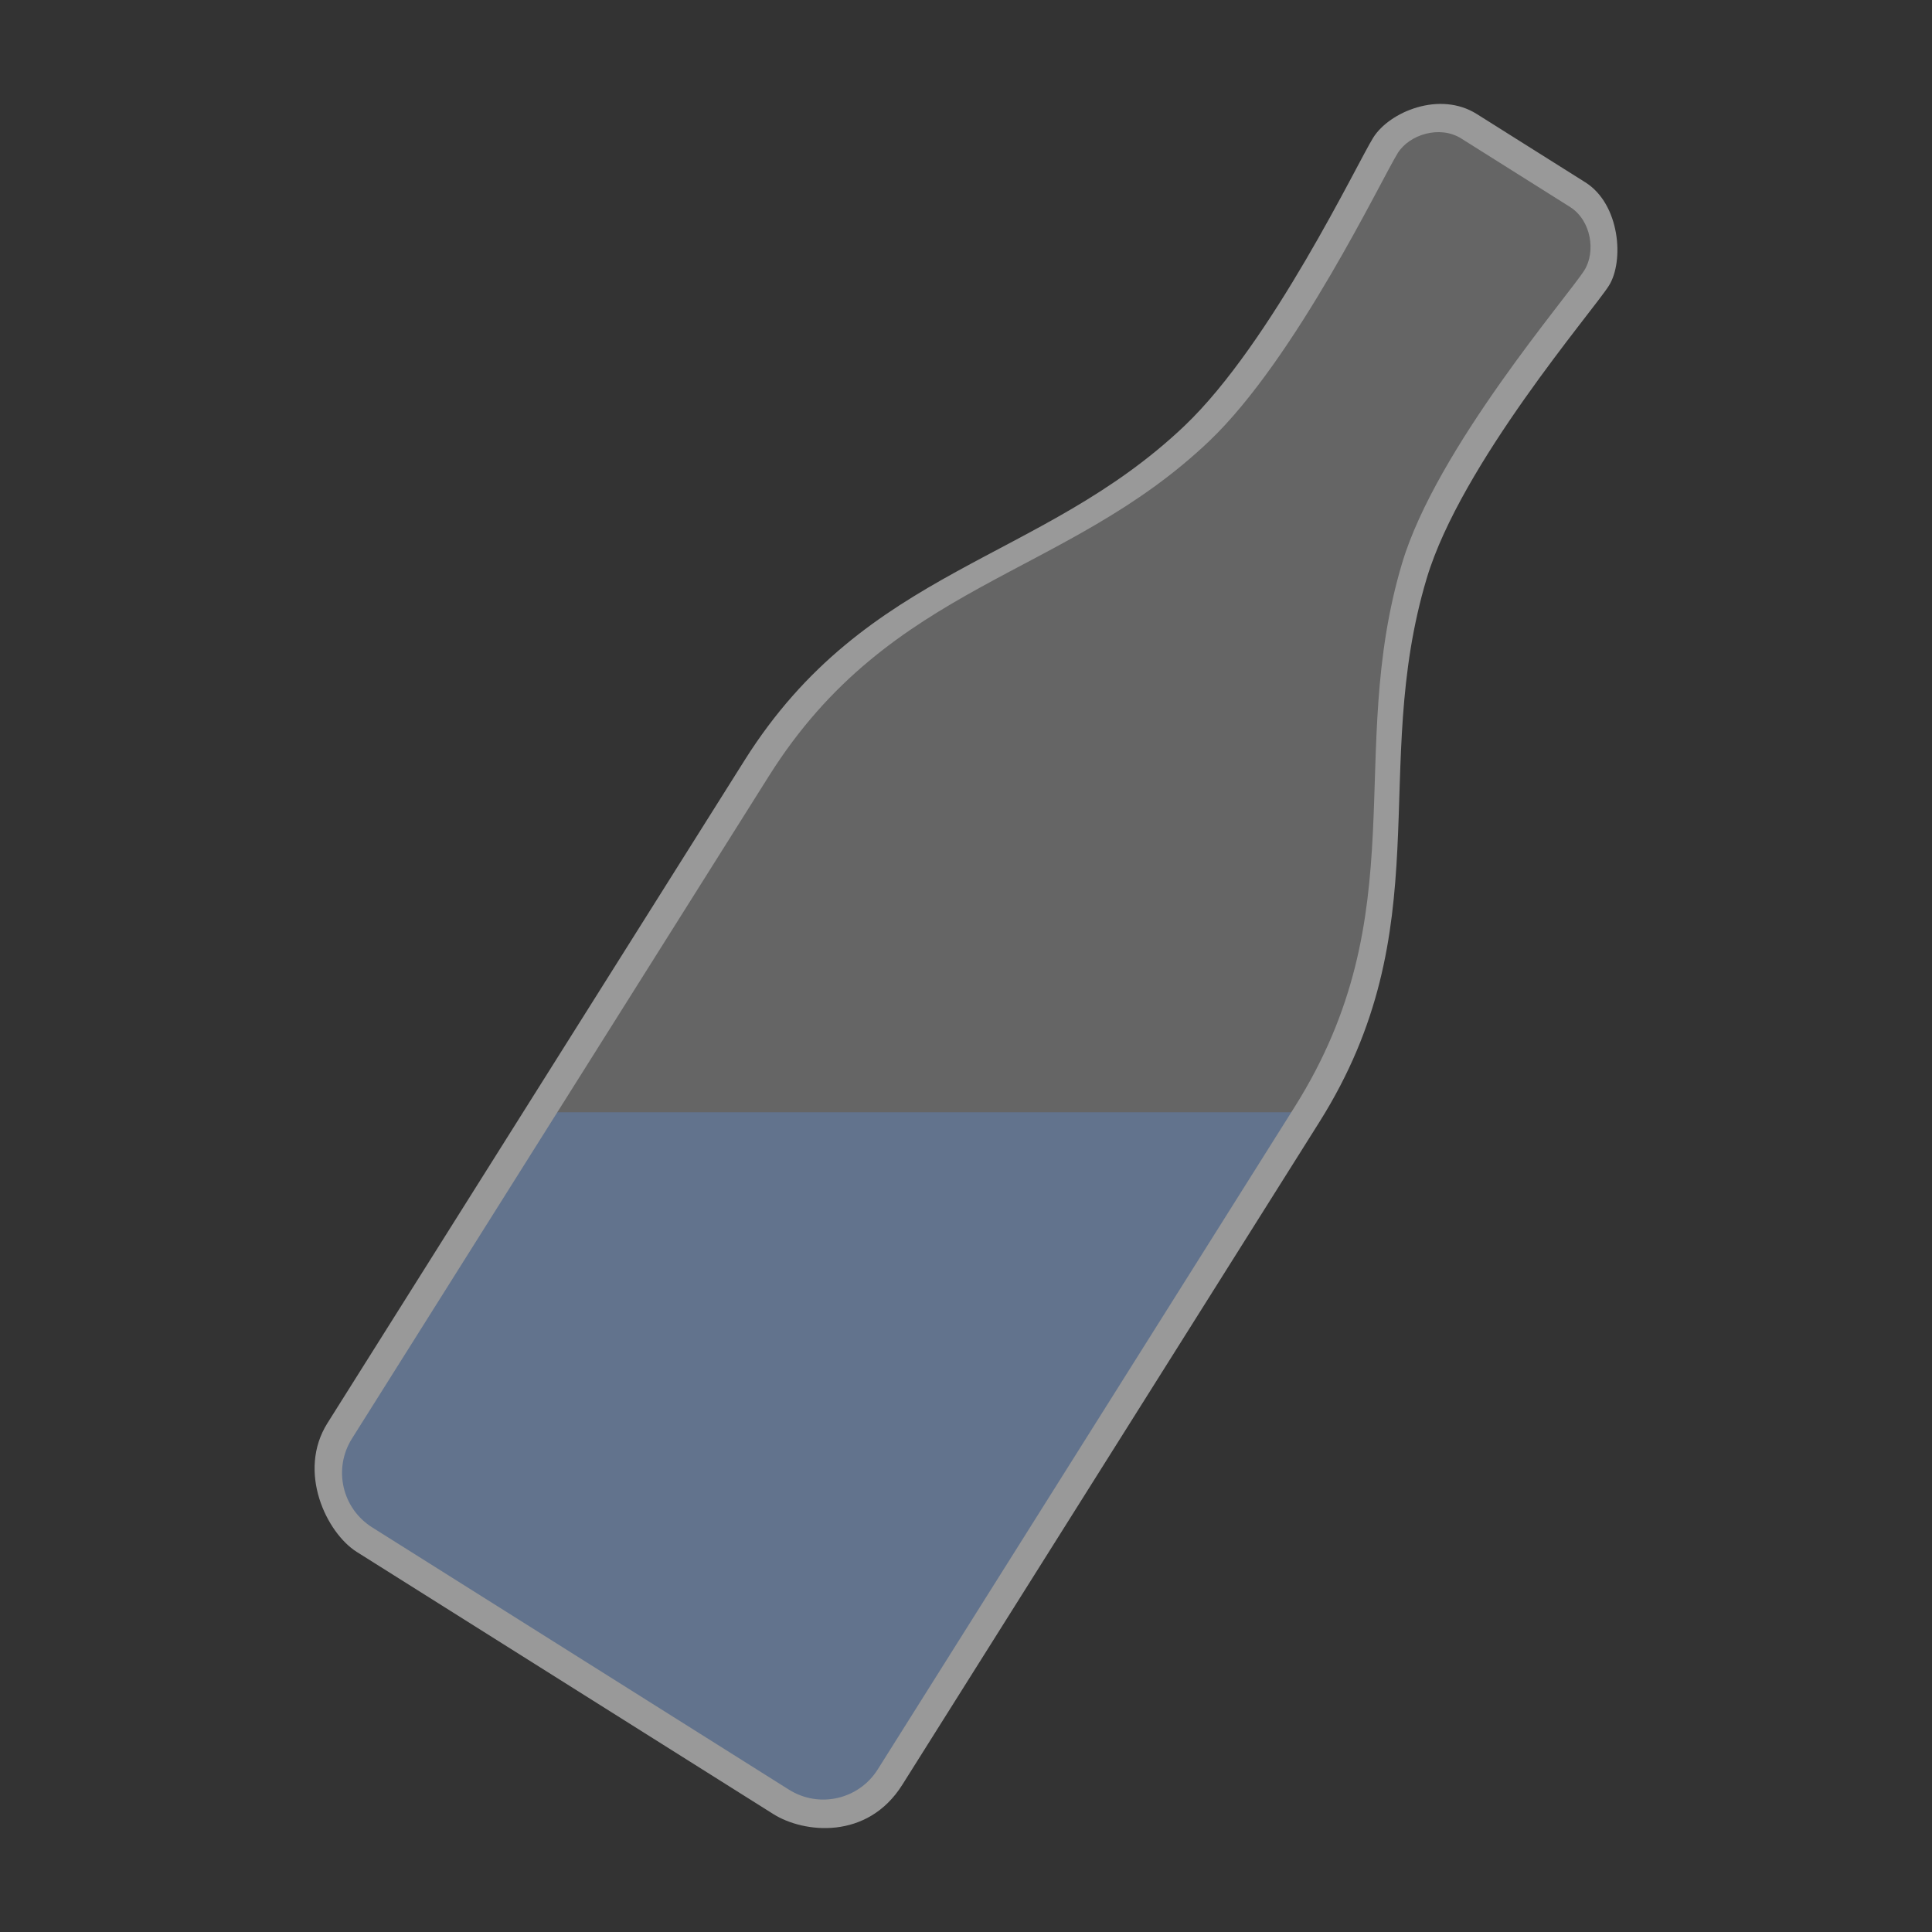 <?xml version="1.0" encoding="UTF-8" standalone="no"?>
<!-- Generator: Adobe Illustrator 18.0.0, SVG Export Plug-In . SVG Version: 6.00 Build 0)  -->

<svg
   xmlns:dc="http://purl.org/dc/elements/1.1/"
   xmlns:cc="http://creativecommons.org/ns#"
   xmlns:rdf="http://www.w3.org/1999/02/22-rdf-syntax-ns#"
   xmlns:svg="http://www.w3.org/2000/svg"
   xmlns="http://www.w3.org/2000/svg"
   xmlns:sodipodi="http://sodipodi.sourceforge.net/DTD/sodipodi-0.dtd"
   xmlns:inkscape="http://www.inkscape.org/namespaces/inkscape"
   version="1.1"
   id="Capa_1"
   x="0px"
   y="0px"
   viewBox="0 0 400 400"
   xml:space="preserve"
   sodipodi:docname="piaget-answer3.svg"
   inkscape:version="0.92.5 (2060ec1f9f, 2020-04-08)"
   width="400"
   height="400"><rect x="0" y="0" width="400" height="400" fill="#333333" stroke="none"/><defs
   id="defs37"><clipPath
     clipPathUnits="userSpaceOnUse"
     id="clipPath878"><rect
       style="opacity:1;vector-effect:none;fill:#e6e6e6;fill-opacity:1;fill-rule:nonzero;stroke:#000000;stroke-width:5;stroke-linecap:round;stroke-linejoin:round;stroke-miterlimit:4;stroke-dasharray:none;stroke-dashoffset:0;stroke-opacity:1;paint-order:fill markers stroke"
       id="rect880"
       width="175.114"
       height="108.797"
       x="-35.872"
       y="130.3"
       ry="0" /></clipPath><clipPath
     clipPathUnits="userSpaceOnUse"
     id="clipPath878-7"><rect
       style="opacity:1;vector-effect:none;fill:#e6e6e6;fill-opacity:1;fill-rule:nonzero;stroke:#000000;stroke-width:5;stroke-linecap:round;stroke-linejoin:round;stroke-miterlimit:4;stroke-dasharray:none;stroke-dashoffset:0;stroke-opacity:1;paint-order:fill markers stroke"
       id="rect880-5"
       width="175.114"
       height="108.797"
       x="-35.872"
       y="130.3"
       ry="0" /></clipPath><clipPath
     clipPathUnits="userSpaceOnUse"
     id="clipPath962"><path
       sodipodi:nodetypes="ssscsssscssss"
       inkscape:connector-curvature="0"
       id="path964"
       d="m 61.801,10.775 c -5.28,0 -9.529,5.037 -9.529,9.529 0,6.105 4.859,47.131 -1.291,71.355 C 40.859,131.53 10.775,151.28 10.775,198.796 v 162.104 c 0,7.392 5.951,13.344 13.344,13.344 H 126.045 c 7.392,0 13.344,-5.951 13.344,-13.344 V 198.796 c 0,-47.516 -30.083,-67.266 -41.147,-107.137 -6.608,-23.811 -0.349,-65.25 -0.349,-71.355 0,-4.492 -4.25,-9.529 -9.529,-9.529 z"
       style="opacity:1;vector-effect:none;fill:#cccccc;fill-opacity:1;fill-rule:nonzero;stroke:#000000;stroke-width:1.551;stroke-linecap:round;stroke-linejoin:round;stroke-miterlimit:4;stroke-dasharray:none;stroke-dashoffset:0;stroke-opacity:1;paint-order:fill markers stroke" /></clipPath><clipPath
     clipPathUnits="userSpaceOnUse"
     id="clipPath1005"><path
       style="opacity:1;vector-effect:none;fill:#1a1a1a;fill-opacity:1;fill-rule:nonzero;stroke:none;stroke-width:1.465;stroke-linecap:round;stroke-linejoin:round;stroke-miterlimit:4;stroke-dasharray:none;stroke-dashoffset:0;stroke-opacity:1;paint-order:fill markers stroke"
       d="m 62.535,17.043 c -8.574,0 -12.781,6.843 -12.781,12.781 0,5.768 4.591,44.525 -1.219,67.41 C 38.972,134.901 10.551,153.559 10.551,198.449 v 153.143 c 0,11.24 9.401,16.385 16.385,16.385 h 96.291 c 6.984,0 16.385,-3.549 16.385,-16.385 V 198.449 c 0,-44.889 -28.42,-63.548 -38.872,-101.214 -6.242,-22.495 -0.33,-61.643 -0.33,-67.41 0,-5.702 -4.759,-12.781 -12.781,-12.781 z"
       id="path1007"
       inkscape:connector-curvature="0"
       sodipodi:nodetypes="ssscsssscssss" /></clipPath><clipPath
     clipPathUnits="userSpaceOnUse"
     id="clipPath1033"><rect
       style="opacity:1;vector-effect:none;fill:#666666;fill-opacity:1;fill-rule:nonzero;stroke:none;stroke-width:2;stroke-linecap:round;stroke-linejoin:round;stroke-miterlimit:4;stroke-dasharray:none;stroke-dashoffset:0;stroke-opacity:1;paint-order:fill markers stroke"
       id="rect1035"
       width="95.312"
       height="443.214"
       x="-20.229"
       y="-19.018" /></clipPath></defs><sodipodi:namedview
   pagecolor="#ffffff"
   bordercolor="#666666"
   borderopacity="1"
   objecttolerance="10"
   gridtolerance="10"
   guidetolerance="10"
   inkscape:pageopacity="0"
   inkscape:pageshadow="2"
   inkscape:window-width="2506"
   inkscape:window-height="1376"
   id="namedview35"
   showgrid="true"
   inkscape:zoom="2"
   inkscape:cx="86.564919"
   inkscape:cy="191.64909"
   inkscape:window-x="54"
   inkscape:window-y="27"
   inkscape:window-maximized="1"
   inkscape:current-layer="layer6"
   borderlayer="true"
   inkscape:showpageshadow="false"
   fit-margin-top="10"
   fit-margin-left="10"
   fit-margin-right="10"
   fit-margin-bottom="10"
   showborder="true"
   inkscape:snap-bbox="true"
   inkscape:snap-bbox-edge-midpoints="true"
   inkscape:snap-midpoints="true"
   inkscape:snap-smooth-nodes="true"
   inkscape:snap-intersection-paths="true"
   showguides="true"
   inkscape:guide-bbox="true"
   inkscape:snap-global="true"
   inkscape:snap-page="true"
   inkscape:snap-object-midpoints="true"
   inkscape:snap-center="true"><inkscape:grid
     type="xygrid"
     id="grid1554"
     enabled="true"
     empspacing="4"
     spacingx="100"
     spacingy="100" /><sodipodi:guide
     position="200,500"
     orientation="1,0"
     id="guide5263"
     inkscape:locked="false" /><sodipodi:guide
     position="-100,200"
     orientation="0,1"
     id="guide5265"
     inkscape:locked="false" /></sodipodi:namedview>

<g
   id="g4"
   transform="translate(58.633,160.199)">
</g>
<g
   id="g6"
   transform="translate(58.633,160.199)">
</g>
<g
   id="g8"
   transform="translate(58.633,160.199)">
</g>
<g
   id="g10"
   transform="translate(58.633,160.199)">
</g>
<g
   id="g12"
   transform="translate(58.633,160.199)">
</g>
<g
   id="g14"
   transform="translate(58.633,160.199)">
</g>
<g
   id="g16"
   transform="translate(58.633,160.199)">
</g>
<g
   id="g18"
   transform="translate(58.633,160.199)">
</g>
<g
   id="g20"
   transform="translate(58.633,160.199)">
</g>
<g
   id="g22"
   transform="translate(58.633,160.199)">
</g>
<g
   id="g24"
   transform="translate(58.633,160.199)">
</g>
<g
   id="g26"
   transform="translate(58.633,160.199)">
</g>
<g
   id="g28"
   transform="translate(58.633,160.199)">
</g>
<g
   id="g30"
   transform="translate(58.633,160.199)">
</g>
<g
   id="g32"
   transform="translate(58.633,160.199)">
</g>
<g
   inkscape:groupmode="layer"
   id="layer6"
   inkscape:label="question"
   style="display:none"><path
     style="display:inline;opacity:1;vector-effect:none;fill:#2c5aa0;fill-opacity:0.493;fill-rule:nonzero;stroke:none;stroke-width:1.551;stroke-linecap:round;stroke-linejoin:round;stroke-miterlimit:4;stroke-dasharray:none;stroke-dashoffset:0;stroke-opacity:1;paint-order:fill markers stroke"
     d="m 135.693,248.549 v 119.842 c 0,7.392 5.951,13.344 13.344,13.344 h 101.926 c 7.392,0 13.344,-5.951 13.344,-13.344 V 248.549 Z"
     id="path1128-3"
     inkscape:connector-curvature="0" /><path
     style="display:inline;opacity:1;vector-effect:none;fill:#ececec;fill-opacity:0.271;fill-rule:nonzero;stroke:none;stroke-width:1.551;stroke-linecap:round;stroke-linejoin:round;stroke-miterlimit:4;stroke-dasharray:none;stroke-dashoffset:0;stroke-opacity:1;paint-order:fill markers stroke"
     d="m 186.719,14.266 c -9.076,0 -13.529,7.243 -13.529,13.529 0,6.105 4.859,47.131 -1.291,71.355 -10.122,39.87 -40.206,59.62 -40.206,107.137 v 162.104 c 0,11.898 9.951,17.344 17.344,17.344 h 101.926 c 7.392,0 17.344,-3.756 17.344,-17.344 V 206.286 c 0,-47.516 -30.083,-67.266 -41.147,-107.137 -6.608,-23.811 -0.349,-65.25 -0.349,-71.355 0,-6.036 -5.037,-13.529 -13.529,-13.529 z"
     id="path1139-5"
     inkscape:connector-curvature="0"
     sodipodi:nodetypes="ssscsssscssss" /><path
     inkscape:connector-curvature="0"
     style="display:inline;opacity:1;vector-effect:none;fill:#999999;fill-opacity:1;fill-rule:nonzero;stroke:none;stroke-width:1.551;stroke-linecap:round;stroke-linejoin:round;stroke-miterlimit:4;stroke-dasharray:none;stroke-dashoffset:0;stroke-opacity:1;paint-order:fill markers stroke"
     d="m 186.719,12.266 c -9.076,0 -15.529,9.243 -15.529,15.529 0,6.105 4.859,47.131 -1.291,71.355 -10.122,39.87 -40.205,59.621 -40.205,107.137 v 162.104 c 0,11.898 11.951,19.344 19.344,19.344 h 101.926 c 7.392,0 19.344,-5.756 19.344,-19.344 V 206.287 c 0,-47.516 -30.082,-67.267 -41.146,-107.137 -6.608,-23.811 -0.35,-65.25 -0.35,-71.355 0,-6.036 -7.037,-15.529 -15.529,-15.529 z m 0,6 h 26.562 c 5.28,0 9.529,5.037 9.529,9.529 0,6.105 -6.258,47.544 0.35,71.355 11.064,39.87 41.146,59.621 41.146,107.137 v 162.104 c 0,7.392 -5.951,13.344 -13.344,13.344 H 149.037 c -7.392,0 -13.344,-5.951 -13.344,-13.344 V 206.287 c 0,-47.516 30.083,-67.267 40.205,-107.137 6.15,-24.224 1.291,-65.25 1.291,-71.355 0,-4.492 4.25,-9.529 9.529,-9.529 z"
     id="path984-6"
     sodipodi:nodetypes="ssssssssssssssssssssssssss" /></g><g
   inkscape:groupmode="layer"
   id="layer9"
   inkscape:label="answer1"
   style="display:none"><path
     style="display:inline;opacity:1;vector-effect:none;fill:#2c5aa0;fill-opacity:0.494;fill-rule:nonzero;stroke:none;stroke-width:1.551;stroke-linecap:round;stroke-linejoin:round;stroke-miterlimit:4;stroke-dasharray:none;stroke-dashoffset:0;stroke-opacity:1;paint-order:fill markers stroke"
     d="M 287.693,172.817 67.754,299.19 c -3.301,8.799 1.649,16.947 7.18,20.428 l 86.266,54.287 c 6.257,3.937 16.679,6.058 23.916,-5.441 l 86.34,-137.197 c 13.104,-20.823 15.406,-39.64 16.238,-58.449 z"
     id="path1383"
     inkscape:connector-curvature="0" /></g><g
   inkscape:groupmode="layer"
   id="layer10"
   inkscape:label="answer2"
   style="display:none"><path
     style="display:inline;opacity:1;vector-effect:none;fill:#2c5aa0;fill-opacity:0.494;fill-rule:nonzero;stroke:none;stroke-width:1.551;stroke-linecap:round;stroke-linejoin:round;stroke-miterlimit:4;stroke-dasharray:none;stroke-dashoffset:0;stroke-opacity:1;paint-order:fill markers stroke"
     d="m 283.746,202.988 -190.297,54.645 -23.957,38.066 c -6.337,10.07 -0.815,19.981 5.441,23.918 l 86.266,54.287 c 6.257,3.937 16.679,6.058 23.916,-5.441 l 86.34,-137.197 c 6.168,-9.802 9.934,-19.156 12.291,-28.277 z"
     id="path1388"
     inkscape:connector-curvature="0" /></g><g
   inkscape:groupmode="layer"
   id="layer11"
   inkscape:label="answer3"
   style="display:inline"><path
     style="display:inline;opacity:1;vector-effect:none;fill:#2c5aa0;fill-opacity:0.494;fill-rule:nonzero;stroke:none;stroke-width:1.551;stroke-linecap:round;stroke-linejoin:round;stroke-miterlimit:4;stroke-dasharray:none;stroke-dashoffset:0;stroke-opacity:1;paint-order:fill markers stroke"
     d="m 110.66,230.283 -41.168,65.416 c -6.337,10.07 -0.815,19.981 5.441,23.918 l 86.266,54.287 c 6.257,3.937 16.679,6.058 23.916,-5.441 l 86.34,-137.197 c 0.207,-0.329 0.39,-0.654 0.592,-0.982 z"
     id="path1393"
     inkscape:connector-curvature="0" /></g><g
   inkscape:groupmode="layer"
   id="layer12"
   inkscape:label="answer4"
   style="display:none"><path
     style="display:inline;opacity:1;vector-effect:none;fill:#2c5aa0;fill-opacity:0.493;fill-rule:nonzero;stroke:none;stroke-width:1.551;stroke-linecap:round;stroke-linejoin:round;stroke-miterlimit:4;stroke-dasharray:none;stroke-dashoffset:0;stroke-opacity:1;paint-order:fill markers stroke"
     d="M 136.708,196.403 72.877,297.831 c -3.937,6.257 -2.07,14.463 4.186,18.401 l 86.265,54.288 c 6.257,3.937 14.463,2.07 18.401,-4.186 L 245.56,264.905 Z"
     id="path1128"
     inkscape:connector-curvature="0" /></g><g
   inkscape:groupmode="layer"
   id="layer8"
   inkscape:label="incliné"
   style="display:inline"><path
     style="display:inline;opacity:1;vector-effect:none;fill:#ececec;fill-opacity:0.271;fill-rule:nonzero;stroke:none;stroke-width:1.551;stroke-linecap:round;stroke-linejoin:round;stroke-miterlimit:4;stroke-dasharray:none;stroke-dashoffset:0;stroke-opacity:1;paint-order:fill markers stroke"
     d="m 304.678,25.294 c -7.682,-4.834 -15.308,-1.076 -18.657,4.245 -3.252,5.167 -20.99,42.477 -39.098,59.704 -29.803,28.353 -65.783,29.045 -91.092,69.261 L 69.492,295.7 c -6.337,10.07 -0.815,19.979 5.441,23.917 l 86.265,54.288 c 6.257,3.937 16.68,6.059 23.917,-5.441 l 86.341,-137.197 c 25.308,-40.215 10.367,-72.954 22.239,-112.591 7.09,-23.672 34.458,-55.41 37.71,-60.577 3.215,-5.108 2.943,-14.133 -4.245,-18.657 z"
     id="path1139"
     inkscape:connector-curvature="0"
     sodipodi:nodetypes="ssscsssscssss" /><path
     inkscape:connector-curvature="0"
     style="display:inline;opacity:1;vector-effect:none;fill:#999999;fill-opacity:1;fill-rule:nonzero;stroke:none;stroke-width:1.551;stroke-linecap:round;stroke-linejoin:round;stroke-miterlimit:4;stroke-dasharray:none;stroke-dashoffset:0;stroke-opacity:1;paint-order:fill markers stroke"
     d="m 305.743,23.601 c -7.682,-4.834 -18.066,-0.448 -21.415,4.872 -3.252,5.167 -20.991,42.478 -39.098,59.704 -29.803,28.353 -65.783,29.046 -91.091,69.261 L 67.799,294.635 c -6.337,10.07 -0.188,22.737 6.069,26.675 l 86.265,54.288 c 6.257,3.937 19.438,5.431 26.675,-6.069 L 273.148,232.333 c 25.308,-40.215 10.368,-72.954 22.239,-112.591 7.09,-23.672 34.458,-55.411 37.71,-60.578 3.215,-5.108 2.315,-16.891 -4.872,-21.415 z m -3.196,5.078 22.481,14.148 c 4.468,2.812 5.382,9.339 2.99,13.141 -3.252,5.167 -30.62,36.906 -37.71,60.578 -11.872,39.637 3.069,72.376 -22.239,112.591 L 181.729,366.333 c -3.937,6.257 -12.144,8.124 -18.401,4.186 L 77.063,316.232 C 70.807,312.294 68.94,304.087 72.877,297.831 L 159.217,160.634 c 25.308,-40.215 61.289,-40.908 91.091,-69.261 18.107,-17.227 35.847,-54.537 39.098,-59.704 2.393,-3.802 8.672,-5.802 13.141,-2.99 z"
     id="path984"
     sodipodi:nodetypes="ssssssssssssssssssssssssss" /></g></svg>